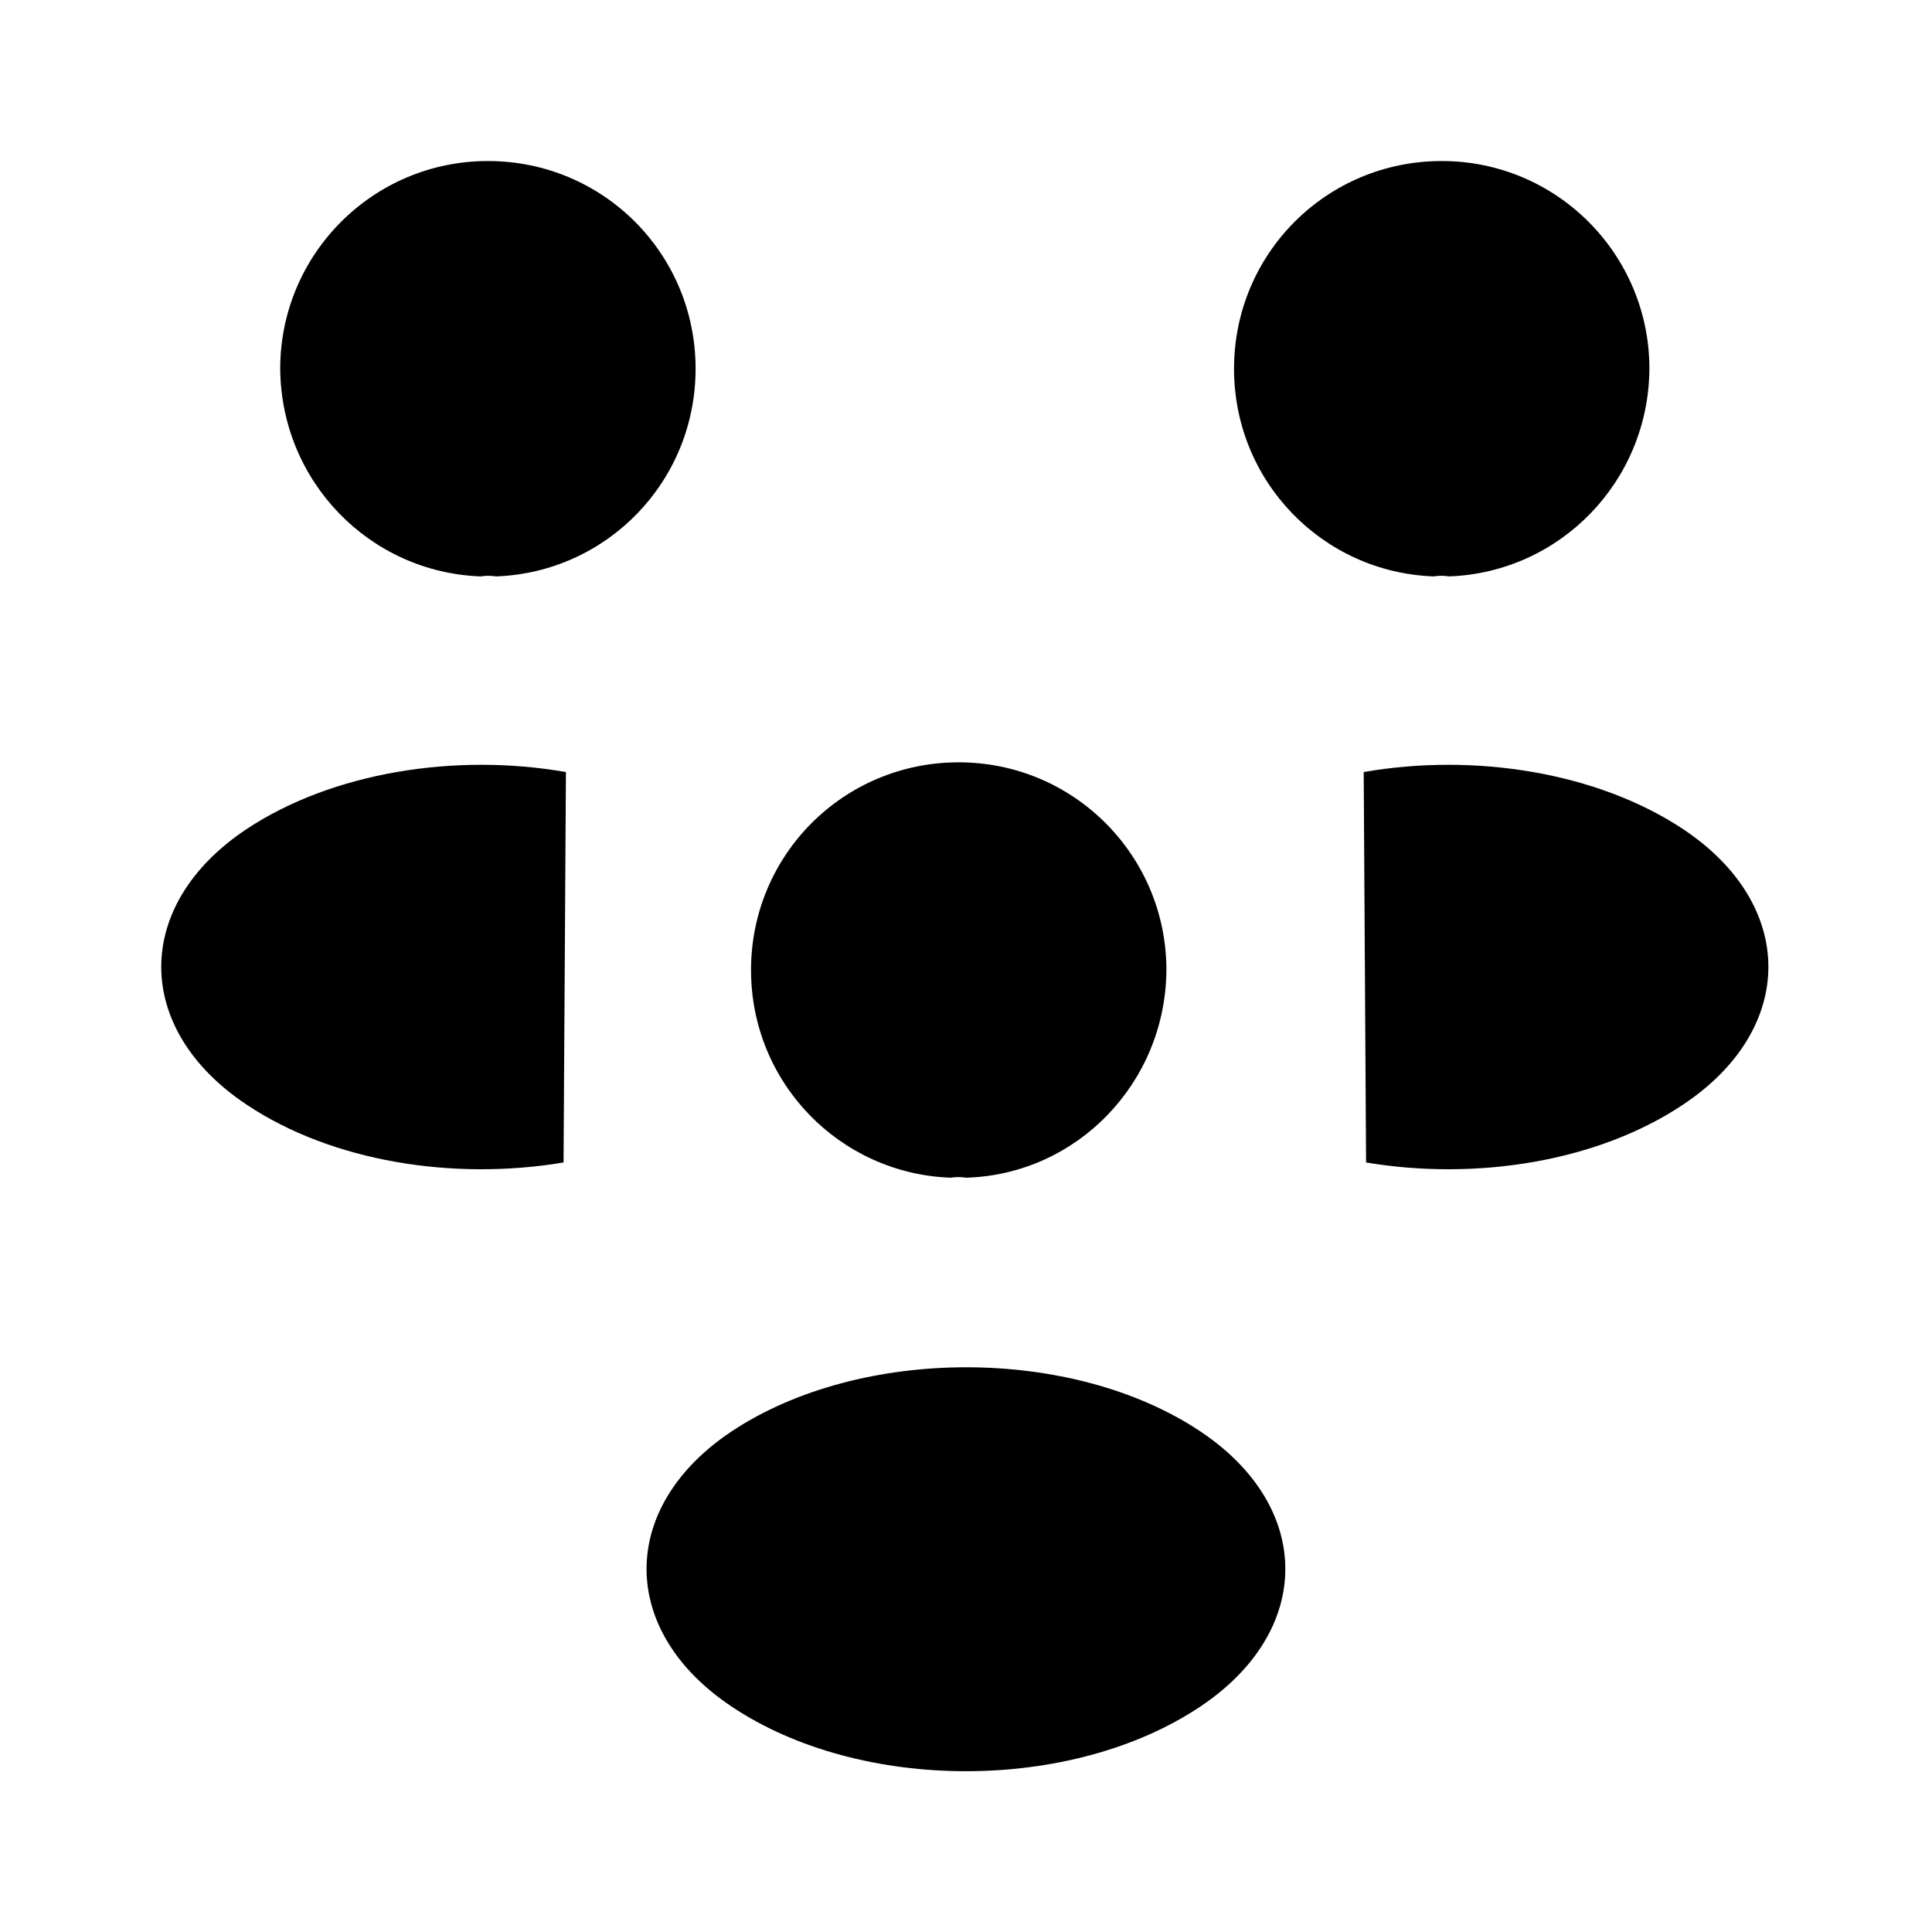 <svg id='bragos' viewBox="0 0 26 26" xmlns="http://www.w3.org/2000/svg">
    <g name='right_man'>
        <path d="M19.5 7.757C19.435 7.746 19.359 7.746 19.294 7.757C17.799 7.703 16.607 6.479 16.607 4.962C16.607 3.413 17.853 2.167 19.402 2.167C20.952 2.167 22.197 3.424 22.197 4.962C22.187 6.479 20.995 7.703 19.5 7.757Z" stroke-width="1.5" stroke-linecap="round" stroke-linejoin="round"/>
        <path d="M18.384 15.644C19.868 15.893 21.504 15.633 22.652 14.864C24.18 13.845 24.18 12.177 22.652 11.159C21.493 10.39 19.836 10.13 18.352 10.39" stroke-width="1.5" stroke-linecap="round" stroke-linejoin="round"/>
    </g>
    <g name="center_man">
        <path d="M6.469 7.757C6.534 7.746 6.61 7.746 6.675 7.757C8.17 7.703 9.361 6.479 9.361 4.962C9.361 3.413 8.116 2.167 6.566 2.167C5.017 2.167 3.771 3.424 3.771 4.962C3.782 6.479 4.974 7.703 6.469 7.757Z" stroke-width="1.5" stroke-linecap="round" stroke-linejoin="round"/>
        <path d="M7.584 15.644C6.1 15.893 4.464 15.633 3.316 14.864C1.788 13.845 1.788 12.177 3.316 11.159C4.475 10.39 6.132 10.13 7.616 10.39" stroke-width="1.5" stroke-linecap="round" stroke-linejoin="round"/>
    </g>
    <g name="left_man">
        <path d="M13 15.849C12.935 15.838 12.859 15.838 12.794 15.849C11.299 15.795 10.107 14.57 10.107 13.054C10.107 11.505 11.353 10.259 12.902 10.259C14.452 10.259 15.697 11.515 15.697 13.054C15.687 14.57 14.495 15.806 13 15.849Z" stroke-width="1.5" stroke-linecap="round" stroke-linejoin="round"/>
        <path d="M9.847 19.262C8.319 20.28 8.319 21.948 9.847 22.967C11.58 24.126 14.418 24.126 16.152 22.967C17.679 21.948 17.679 20.28 16.152 19.262C14.429 18.113 11.58 18.113 9.847 19.262Z" stroke-width="1.5" stroke-linecap="round" stroke-linejoin="round"/>
    </g>
</svg>
